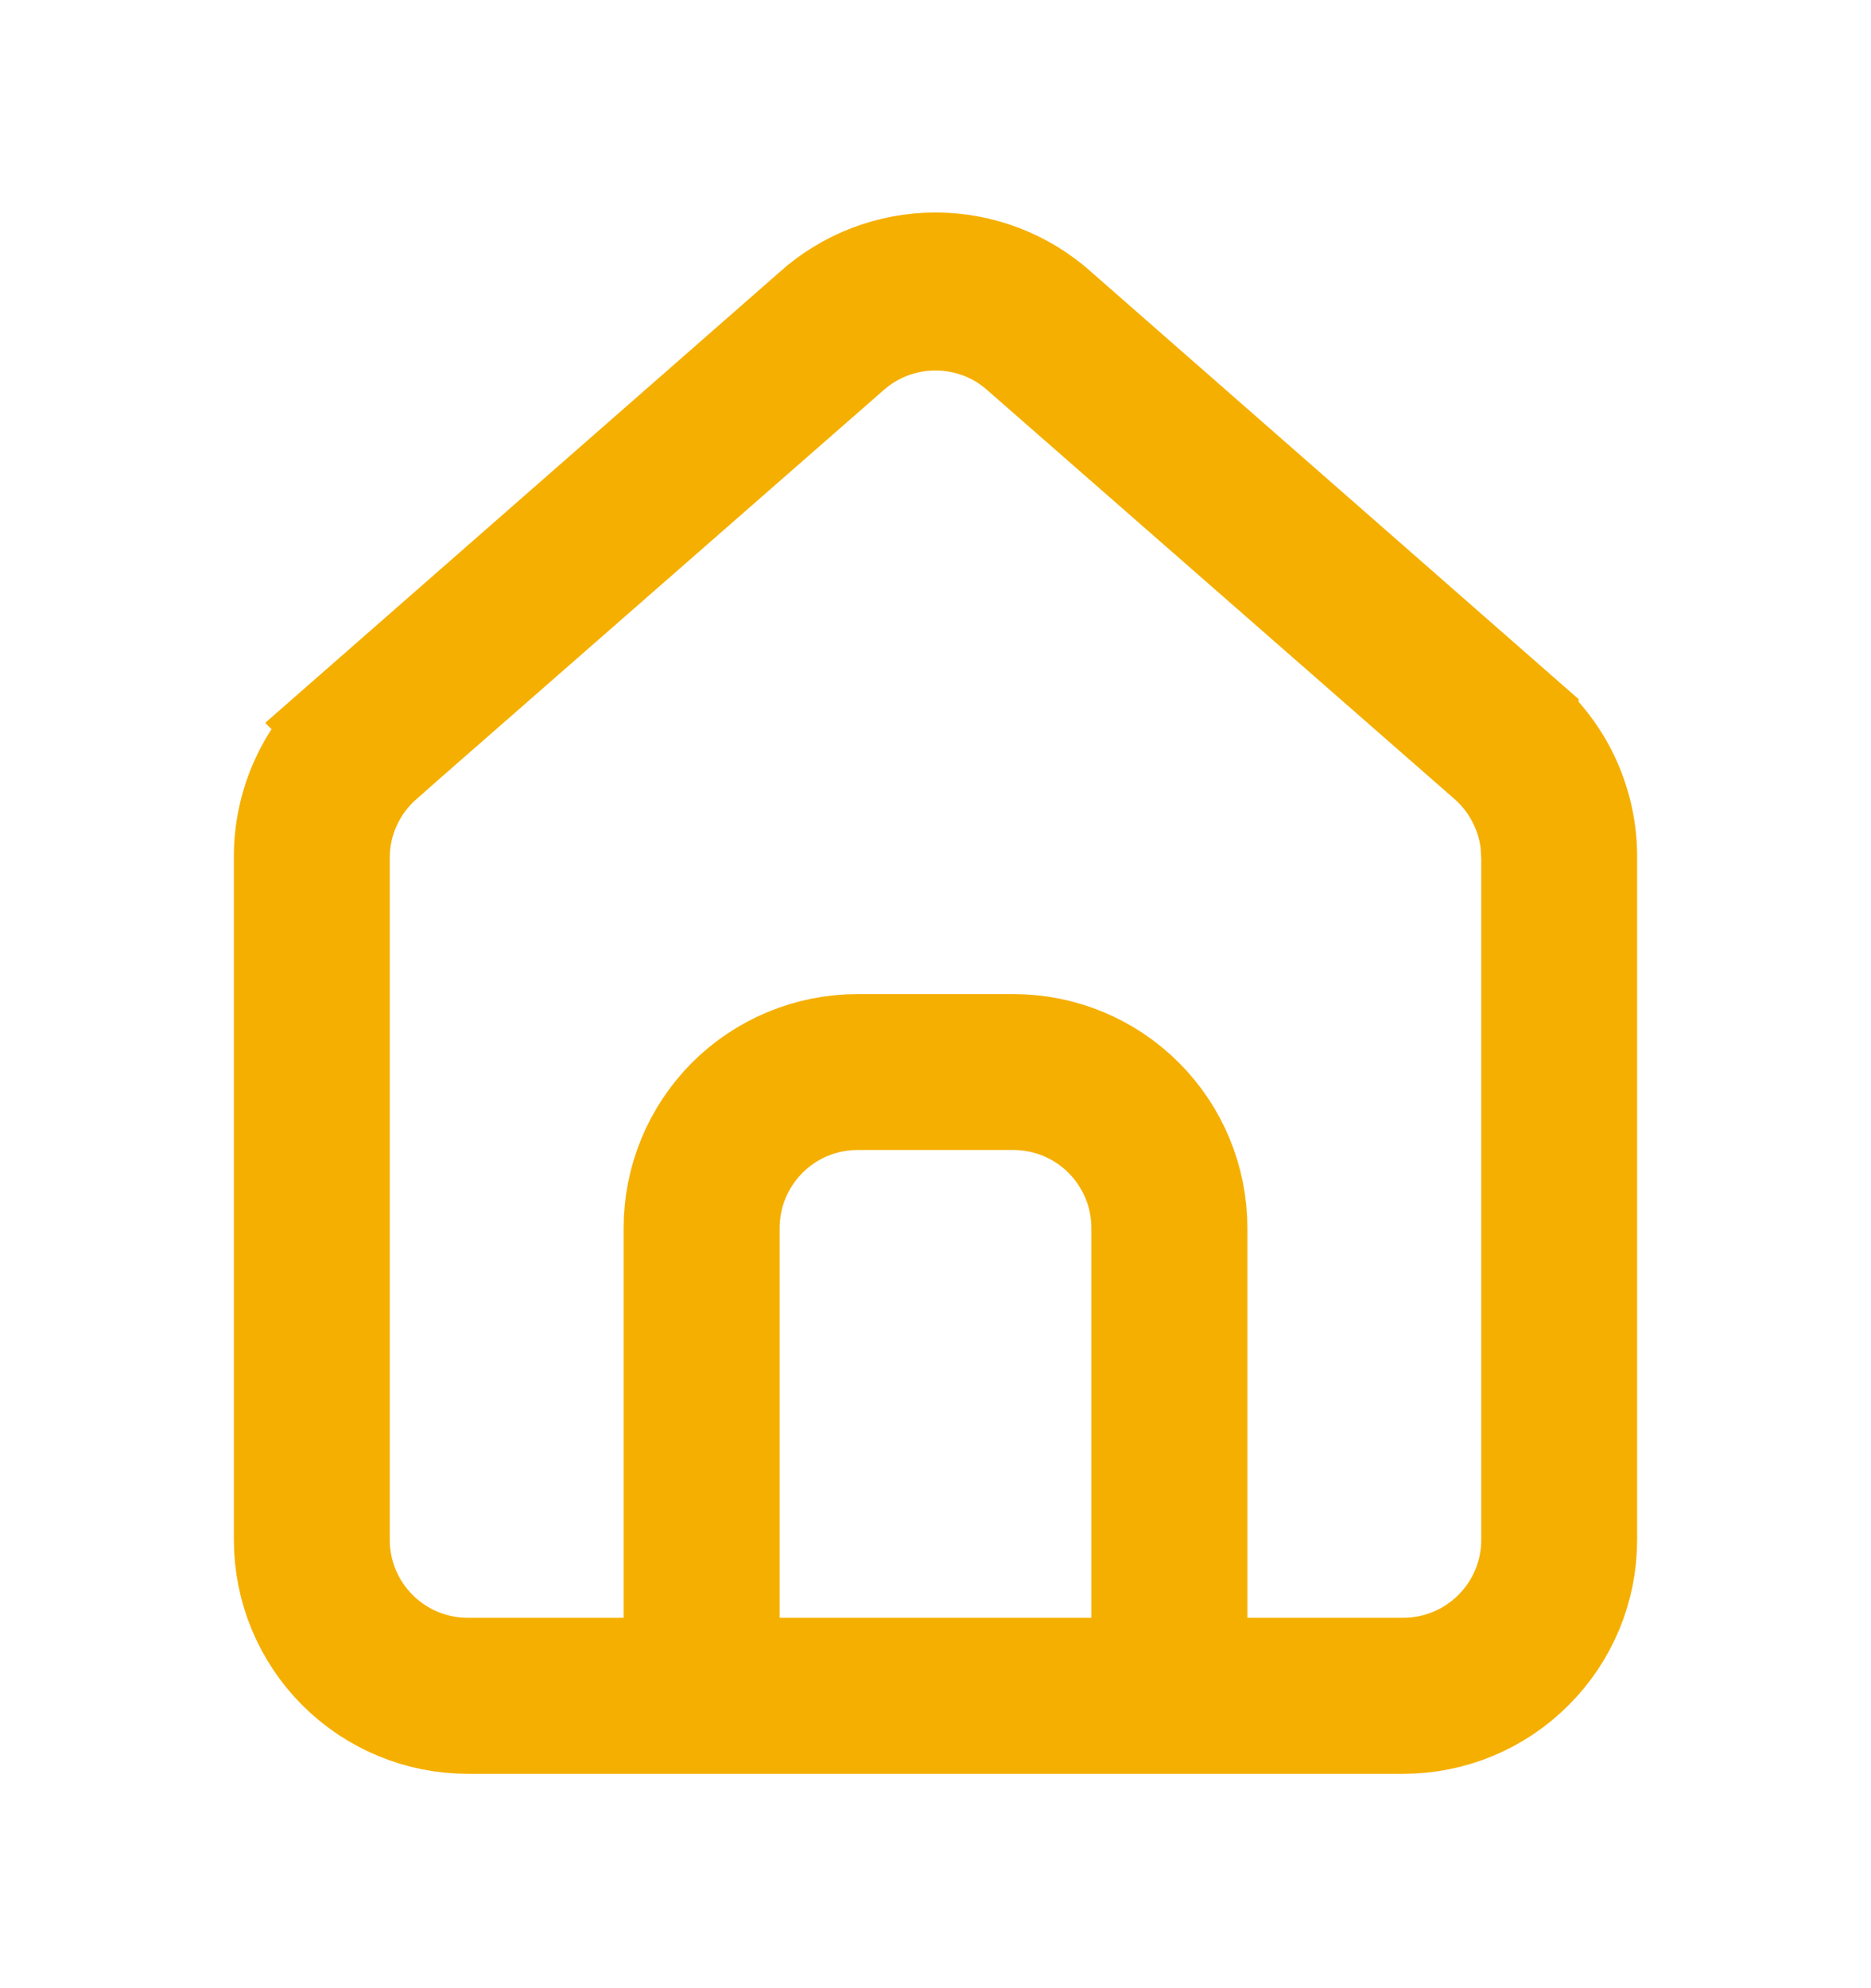 <svg width="16" height="17" viewBox="0 0 16 17" fill="none" xmlns="http://www.w3.org/2000/svg">
<path d="M8 2.668C7.717 2.668 7.443 2.77 7.23 2.957L3.23 6.457V6.458C3.106 6.567 3.006 6.702 2.937 6.853C2.869 7.003 2.833 7.167 2.833 7.333V13.167C2.833 13.476 2.956 13.773 3.175 13.991C3.393 14.21 3.69 14.333 4 14.333H5.833V10.5C5.833 10.102 5.991 9.721 6.272 9.439C6.554 9.158 6.935 9 7.333 9H8.667C9.065 9 9.446 9.158 9.727 9.439C10.009 9.721 10.167 10.102 10.167 10.5V14.333H12C12.309 14.333 12.606 14.21 12.825 13.991C13.044 13.773 13.167 13.476 13.167 13.167V7.333L13.16 7.209C13.147 7.086 13.114 6.966 13.062 6.853C12.994 6.702 12.895 6.567 12.77 6.458L12.769 6.457L8.769 2.957C8.557 2.77 8.283 2.668 8 2.668ZM7.333 9.333C7.024 9.333 6.727 9.456 6.509 9.675C6.29 9.894 6.167 10.191 6.167 10.5V14.333H9.833V10.5C9.833 10.191 9.71 9.894 9.491 9.675C9.272 9.456 8.976 9.333 8.667 9.333H7.333ZM2.5 7.336C2.498 7.123 2.542 6.912 2.628 6.717C2.714 6.522 2.841 6.348 3 6.206L2.999 6.205L6.996 2.703L7 2.699C7.275 2.453 7.631 2.317 8 2.317C8.369 2.317 8.725 2.453 9 2.699L9.004 2.703L13 6.205V6.206C13.158 6.348 13.285 6.521 13.371 6.715C13.457 6.909 13.501 7.119 13.5 7.331V13.167C13.5 13.565 13.342 13.946 13.06 14.227C12.779 14.509 12.398 14.667 12 14.667H4C3.602 14.667 3.221 14.509 2.939 14.227C2.658 13.946 2.5 13.565 2.5 13.167V7.336Z" fill="black" stroke="#F5AF00"/>
</svg>

